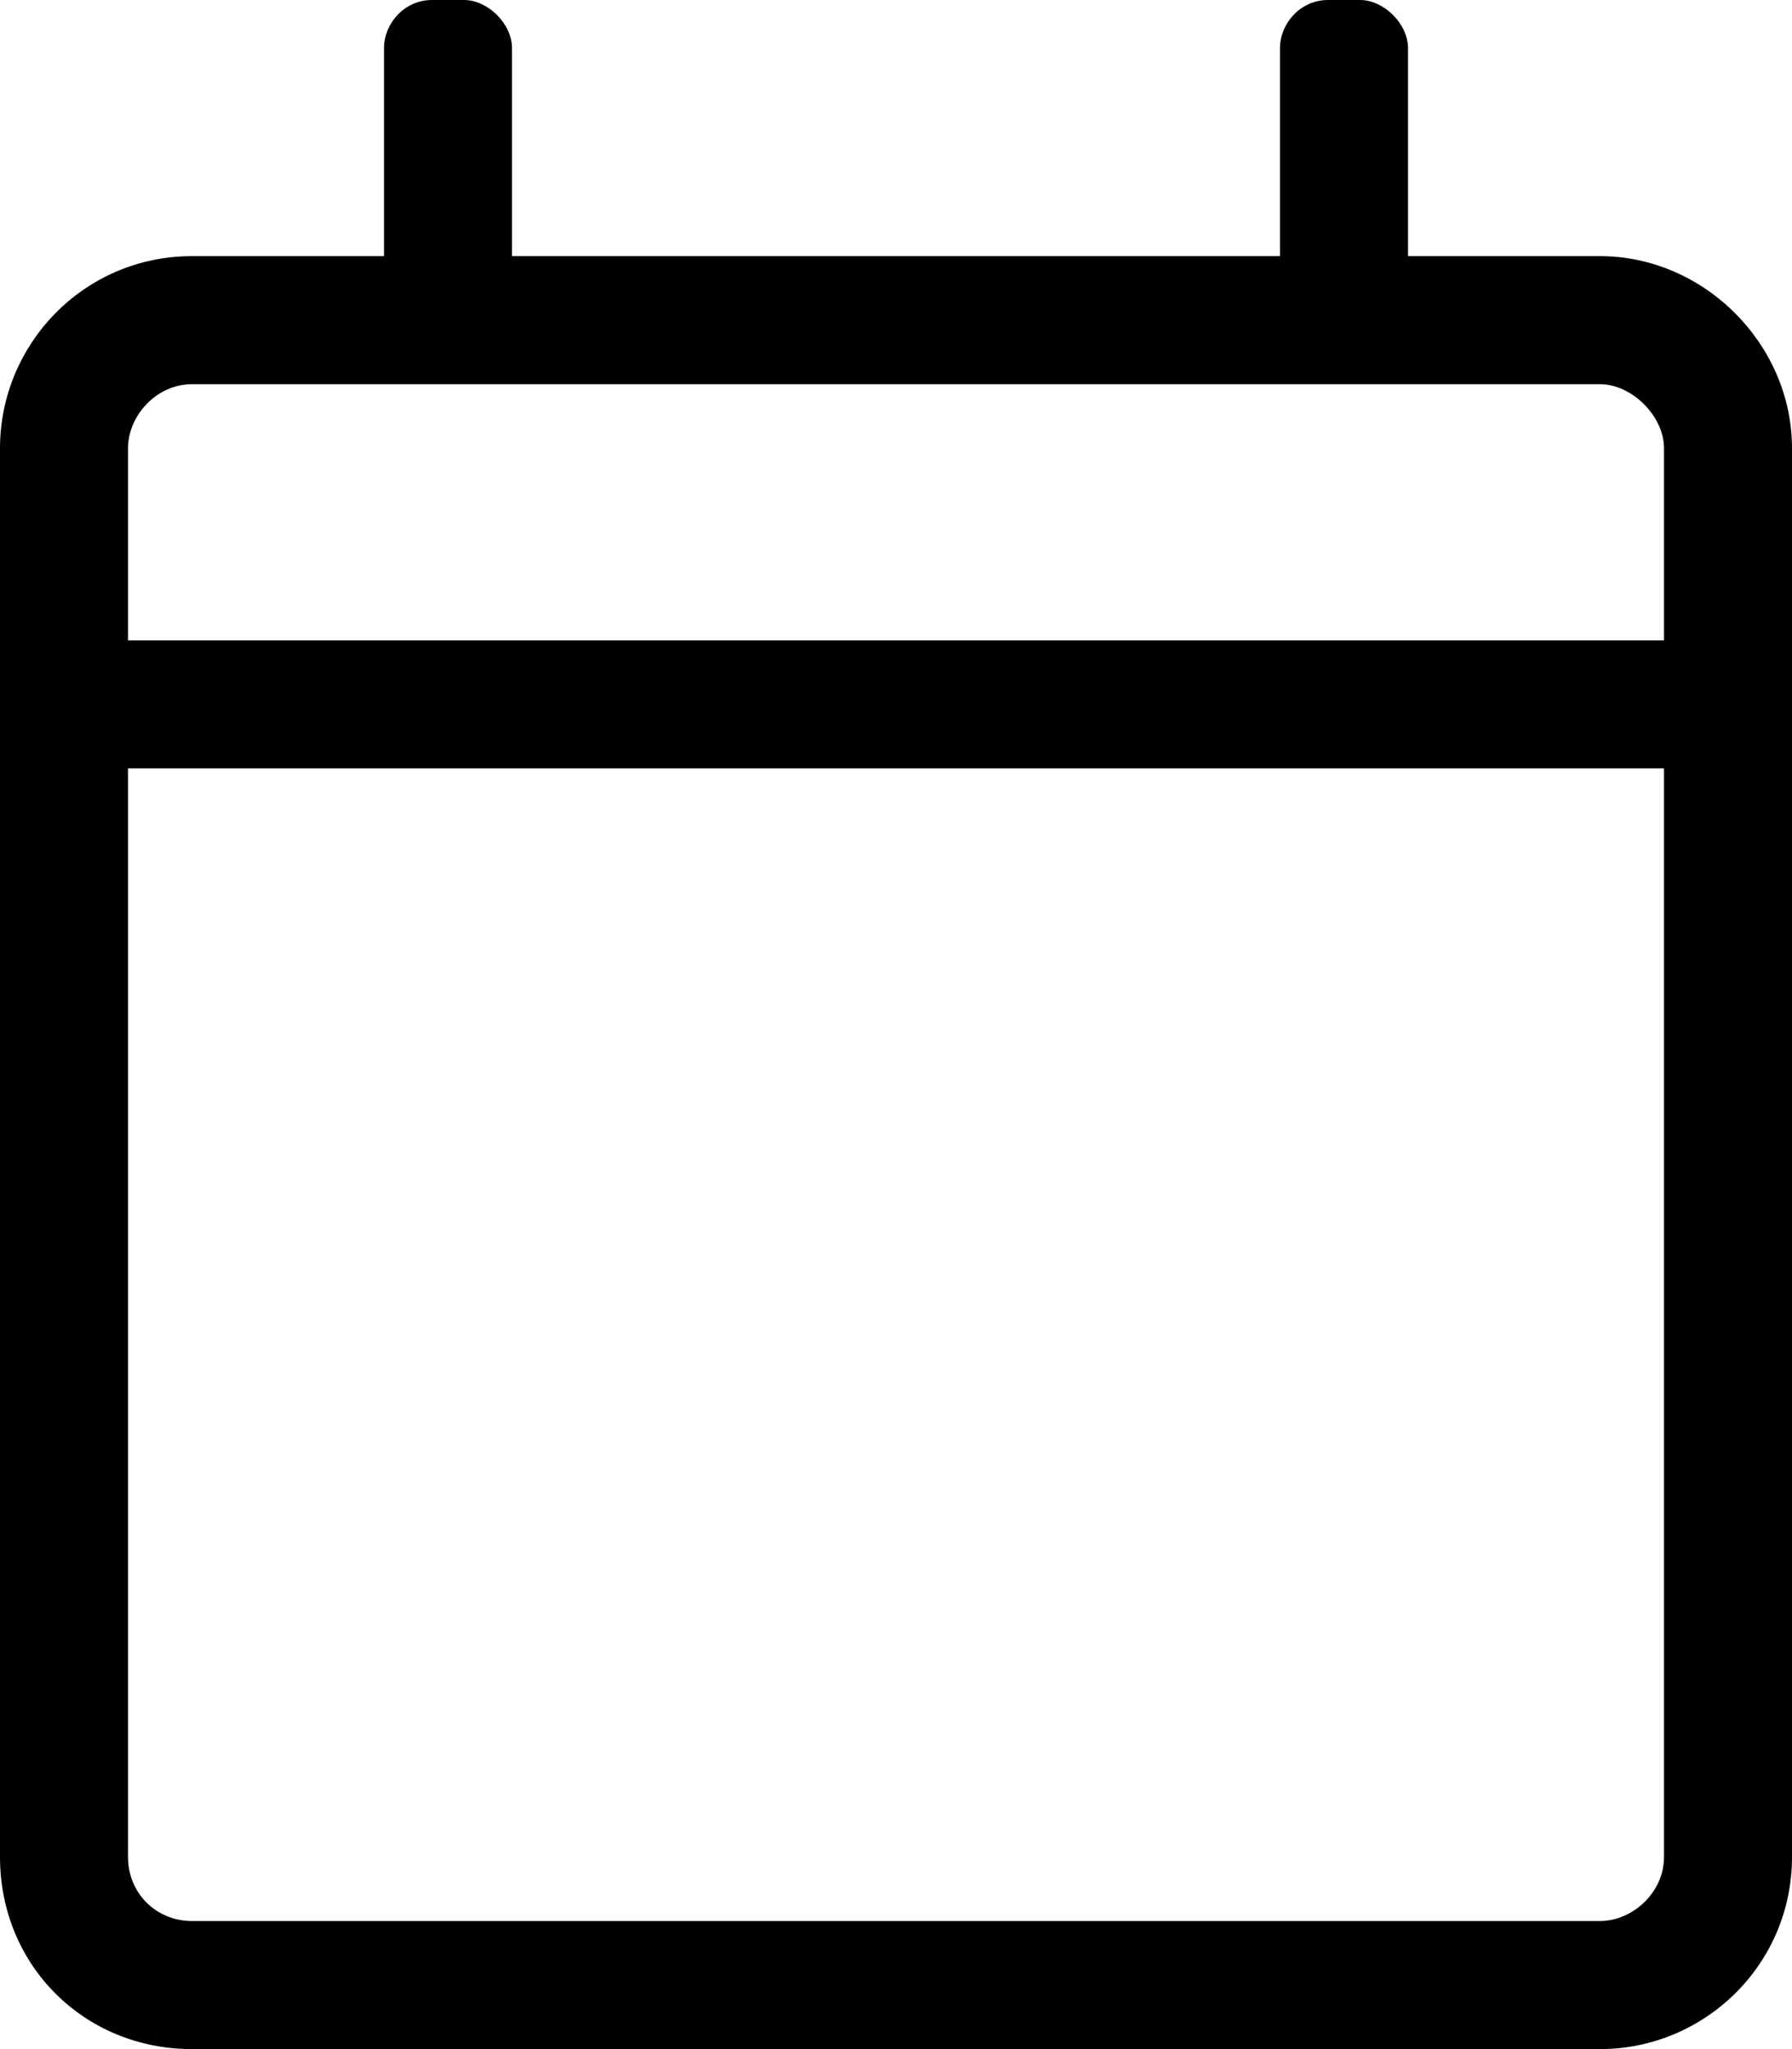 <svg viewBox="0 0 21 24" xmlns="http://www.w3.org/2000/svg">
<path d="M18.75 3H16.5V0.562C16.5 0.281 16.219 0 15.938 0H15.562C15.234 0 15 0.281 15 0.562V3H6V0.562C6 0.281 5.719 0 5.438 0H5.062C4.734 0 4.5 0.281 4.5 0.562V3H2.25C0.984 3 0 4.031 0 5.25V21.75C0 23.016 0.984 24 2.25 24H18.75C19.969 24 21 23.016 21 21.75V5.25C21 4.031 19.969 3 18.75 3ZM2.25 4.5H18.75C19.125 4.5 19.5 4.875 19.5 5.25V7.5H1.5V5.25C1.5 4.875 1.828 4.5 2.25 4.5ZM18.75 22.5H2.25C1.828 22.5 1.5 22.172 1.5 21.75V9H19.5V21.75C19.5 22.172 19.125 22.5 18.75 22.5Z"/>
</svg>
